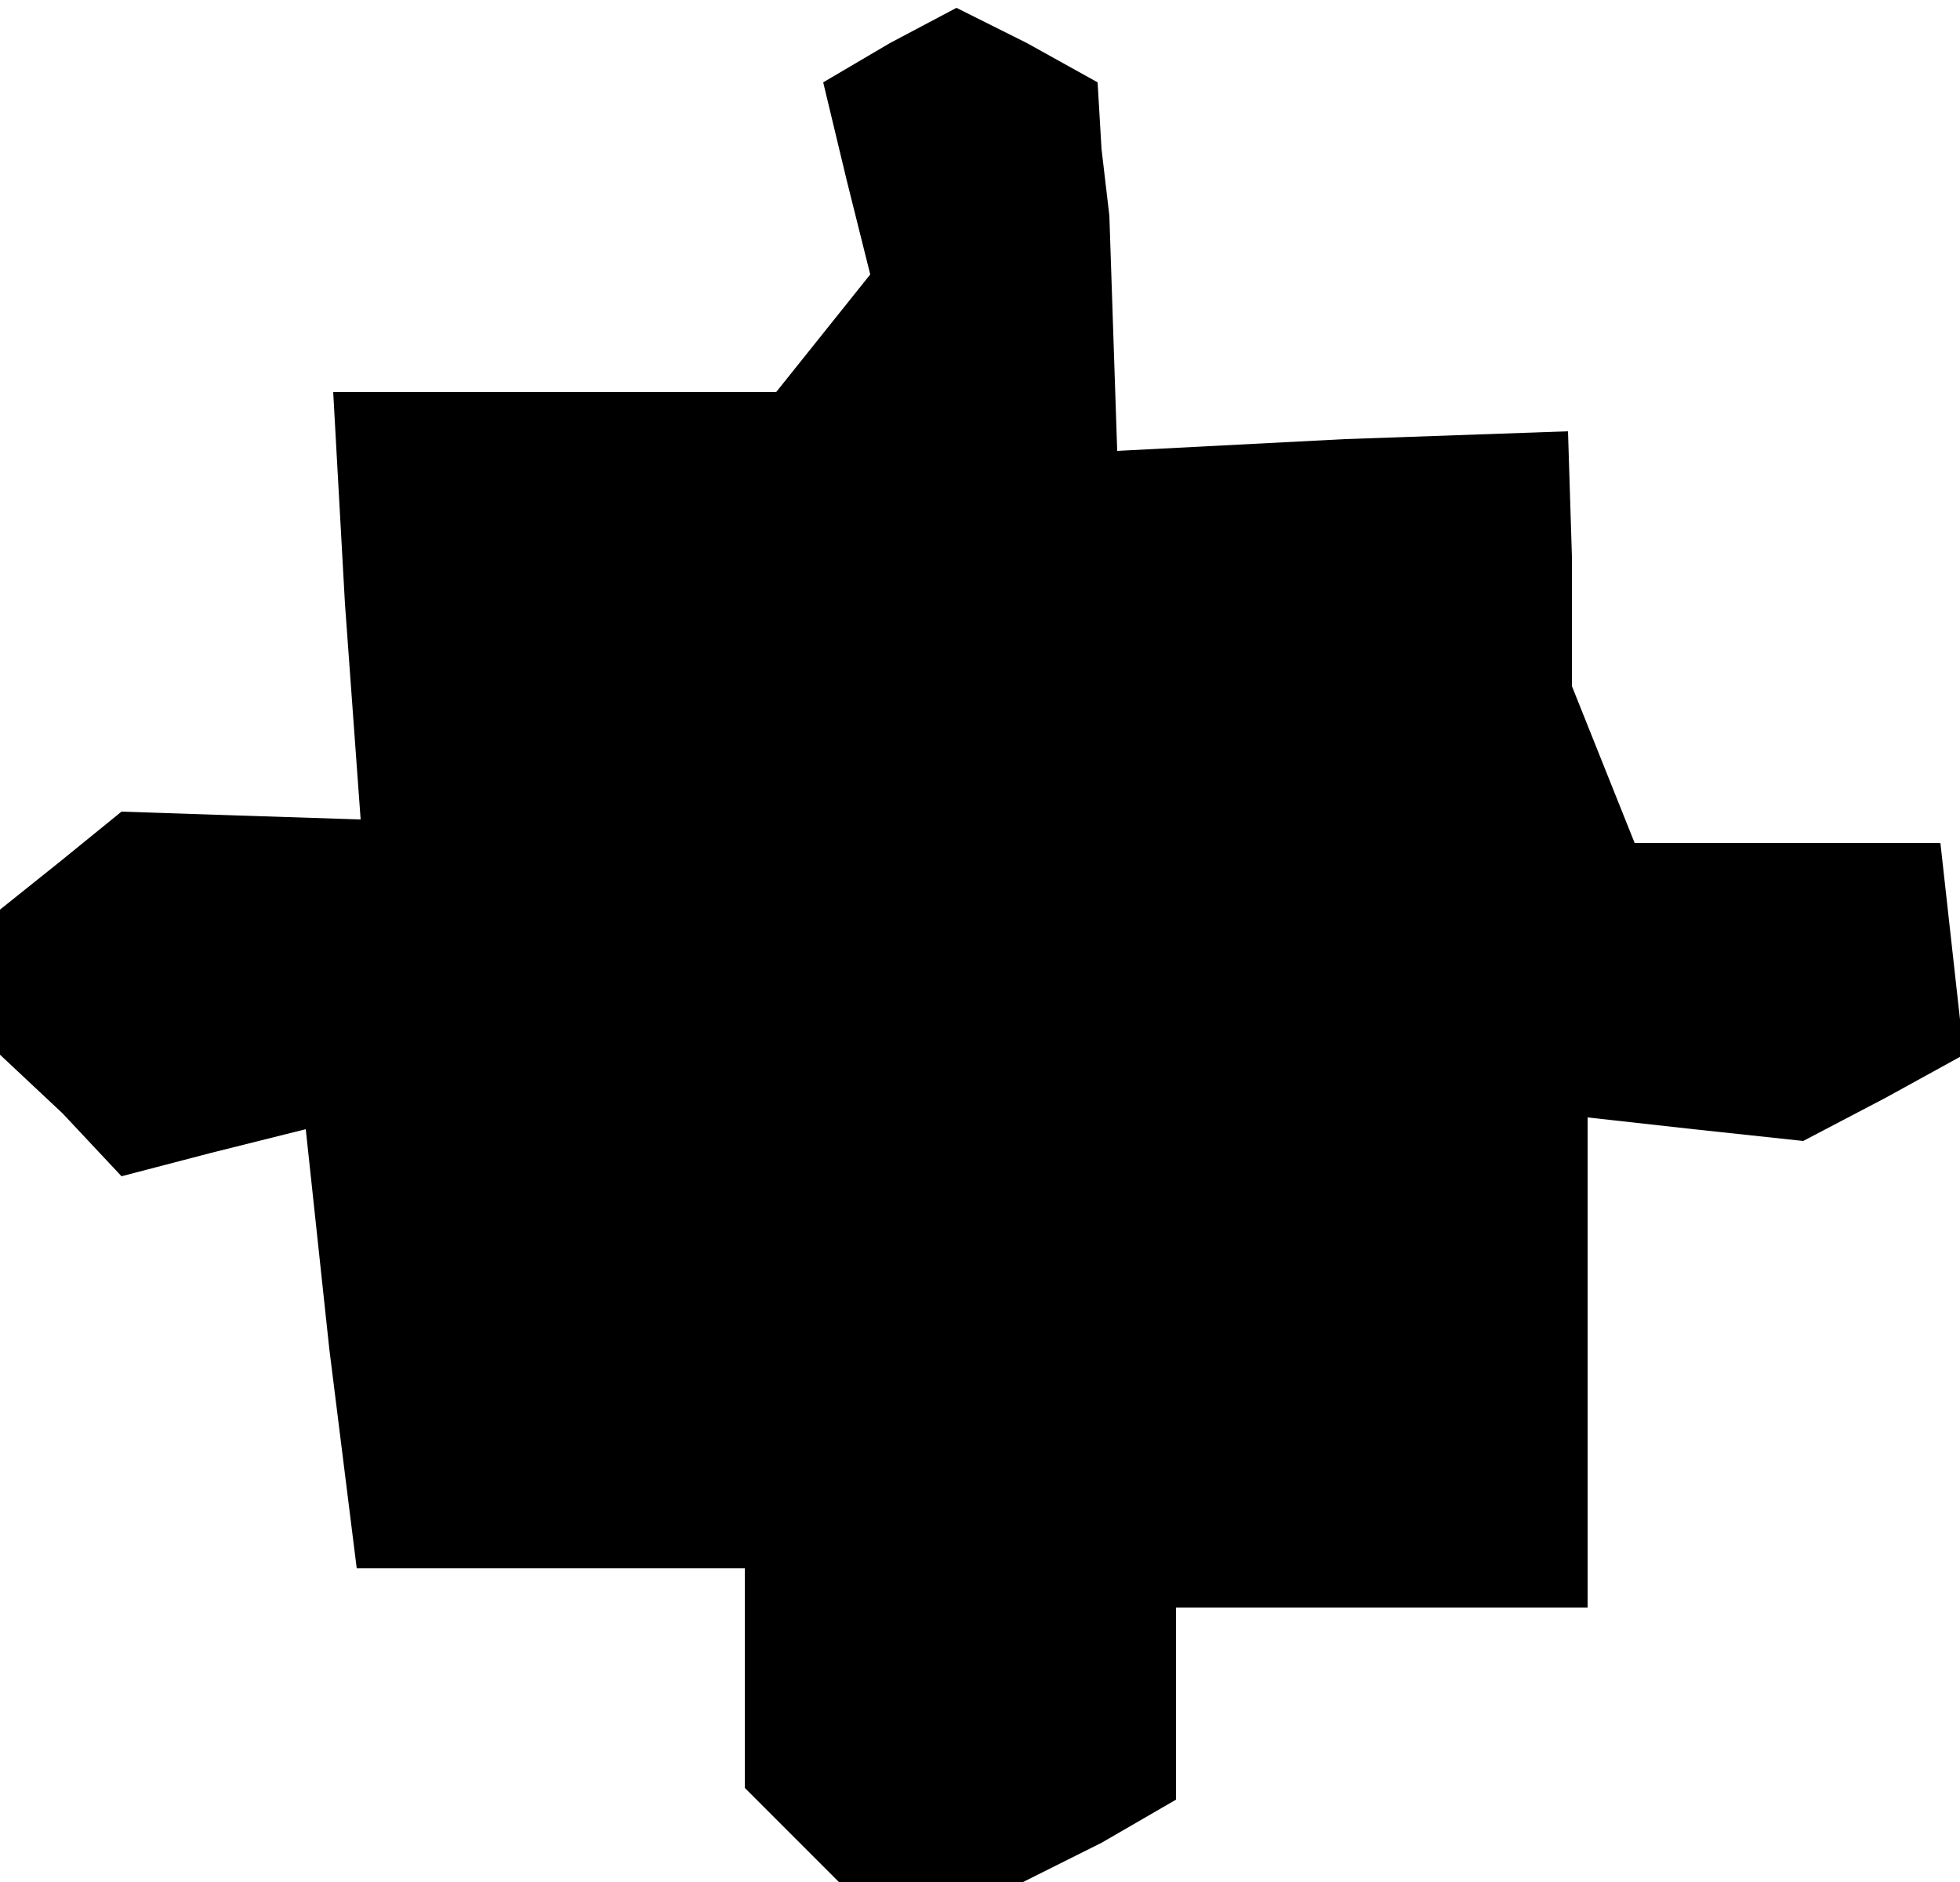 <?xml version="1.0" standalone="no"?>
<!DOCTYPE svg PUBLIC "-//W3C//DTD SVG 20010904//EN"
 "http://www.w3.org/TR/2001/REC-SVG-20010904/DTD/svg10.dtd">
<svg version="1.0" xmlns="http://www.w3.org/2000/svg"
 width="50pt" height="48pt" viewBox="0 0 50 48"
 preserveAspectRatio="xMidYMid meet">
<g transform="translate(0,48) scale(0.1,-0.1)"
fill="#000000" stroke="none">
<path d="M227 469 l-17 -10 6 -25 6 -24 -12 -15 -12 -15 -57 0 -56 0 3 -54 4
-55 -31 1 -30 1 -16 -13 -15 -12 0 -19 0 -18 16 -15 15 -16 23 6 24 6 6 -56 7
-56 50 0 49 0 0 -28 0 -28 12 -12 12 -12 24 0 23 0 20 10 19 11 0 24 0 25 53
0 52 0 0 62 0 63 27 -3 28 -3 21 11 20 11 -3 27 -3 27 -39 0 -39 0 -8 20 -8
20 0 33 -1 32 -57 -2 -58 -3 -1 30 -1 30 -2 17 -1 17 -18 10 -18 9 -17 -9z"/>
</g>
</svg>
